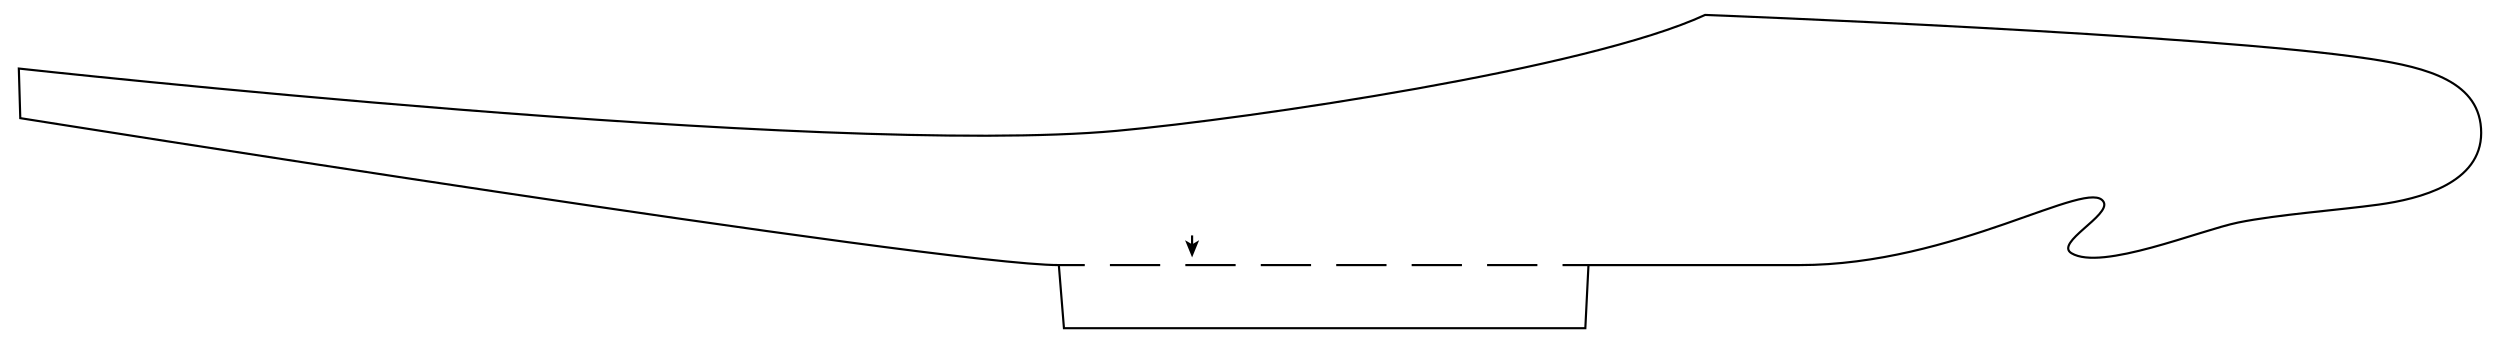 <?xml version="1.0" encoding="utf-8"?>
<!-- Generator: Adobe Illustrator 16.0.0, SVG Export Plug-In . SVG Version: 6.00 Build 0)  -->
<!DOCTYPE svg PUBLIC "-//W3C//DTD SVG 1.1//EN" "http://www.w3.org/Graphics/SVG/1.1/DTD/svg11.dtd">
<svg version="1.1" id="Aircraft_Parts" xmlns="http://www.w3.org/2000/svg" xmlns:xlink="http://www.w3.org/1999/xlink" x="0px"
	 y="0px" width="578.27px" height="79.37px" viewBox="0 0 578.27 79.37" enable-background="new 0 0 578.27 79.37"
	 xml:space="preserve">
<g id="_x33_">
	<g>
		<g>
			<path fill="none" stroke="#000000" stroke-width="0.5" stroke-miterlimit="10" d="M244.916,61.317l1.184,14.6h120.599l0.728-14.6
				c8.889,0,41.961,0,48.803,0c36.017,0,67.223-20.522,70.373-14.572c1.637,3.093-11.426,9.423-7.459,11.824
				c6.912,4.184,29.66-5.293,38.59-7.104c9.102-1.845,23.254-2.871,32.454-4.136c9.538-1.311,23.728-4.949,23.728-16.591
				c0-11.813-12.37-15.098-25.623-17.108C510.304,7.866,394.407,3.453,394.407,3.453C367.426,15.95,289.133,27.45,258.326,30.263
				C191.443,36.368,4.354,15.856,4.354,15.856L4.69,27.328C4.69,27.328,218,61.317,244.916,61.317z"/>
			<g>
				<line fill="#FFFFFF" x1="367.426" y1="61.317" x2="244.916" y2="61.317"/>
				<g>
					
						<line fill="none" stroke="#000000" stroke-width="0.5" stroke-miterlimit="10" x1="367.426" y1="61.317" x2="361.426" y2="61.317"/>
					
						<line fill="none" stroke="#000000" stroke-width="0.5" stroke-miterlimit="10" stroke-dasharray="11.633,5.816" x1="355.609" y1="61.317" x2="253.824" y2="61.317"/>
					
						<line fill="none" stroke="#000000" stroke-width="0.5" stroke-miterlimit="10" x1="250.916" y1="61.317" x2="244.916" y2="61.317"/>
				</g>
			</g>
		</g>
		<g>
			<line fill="#FFFFFF" x1="275.741" y1="54.453" x2="275.741" y2="59.546"/>
			<g>
				
					<line fill="none" stroke="#000000" stroke-width="0.5" stroke-miterlimit="10" stroke-dasharray="12,6" x1="275.741" y1="54.453" x2="275.741" y2="56.722"/>
				<g>
					<polygon points="275.741,59.546 274.115,55.566 275.741,56.511 277.367,55.566 					"/>
				</g>
			</g>
		</g>
	</g>
</g>
</svg>
